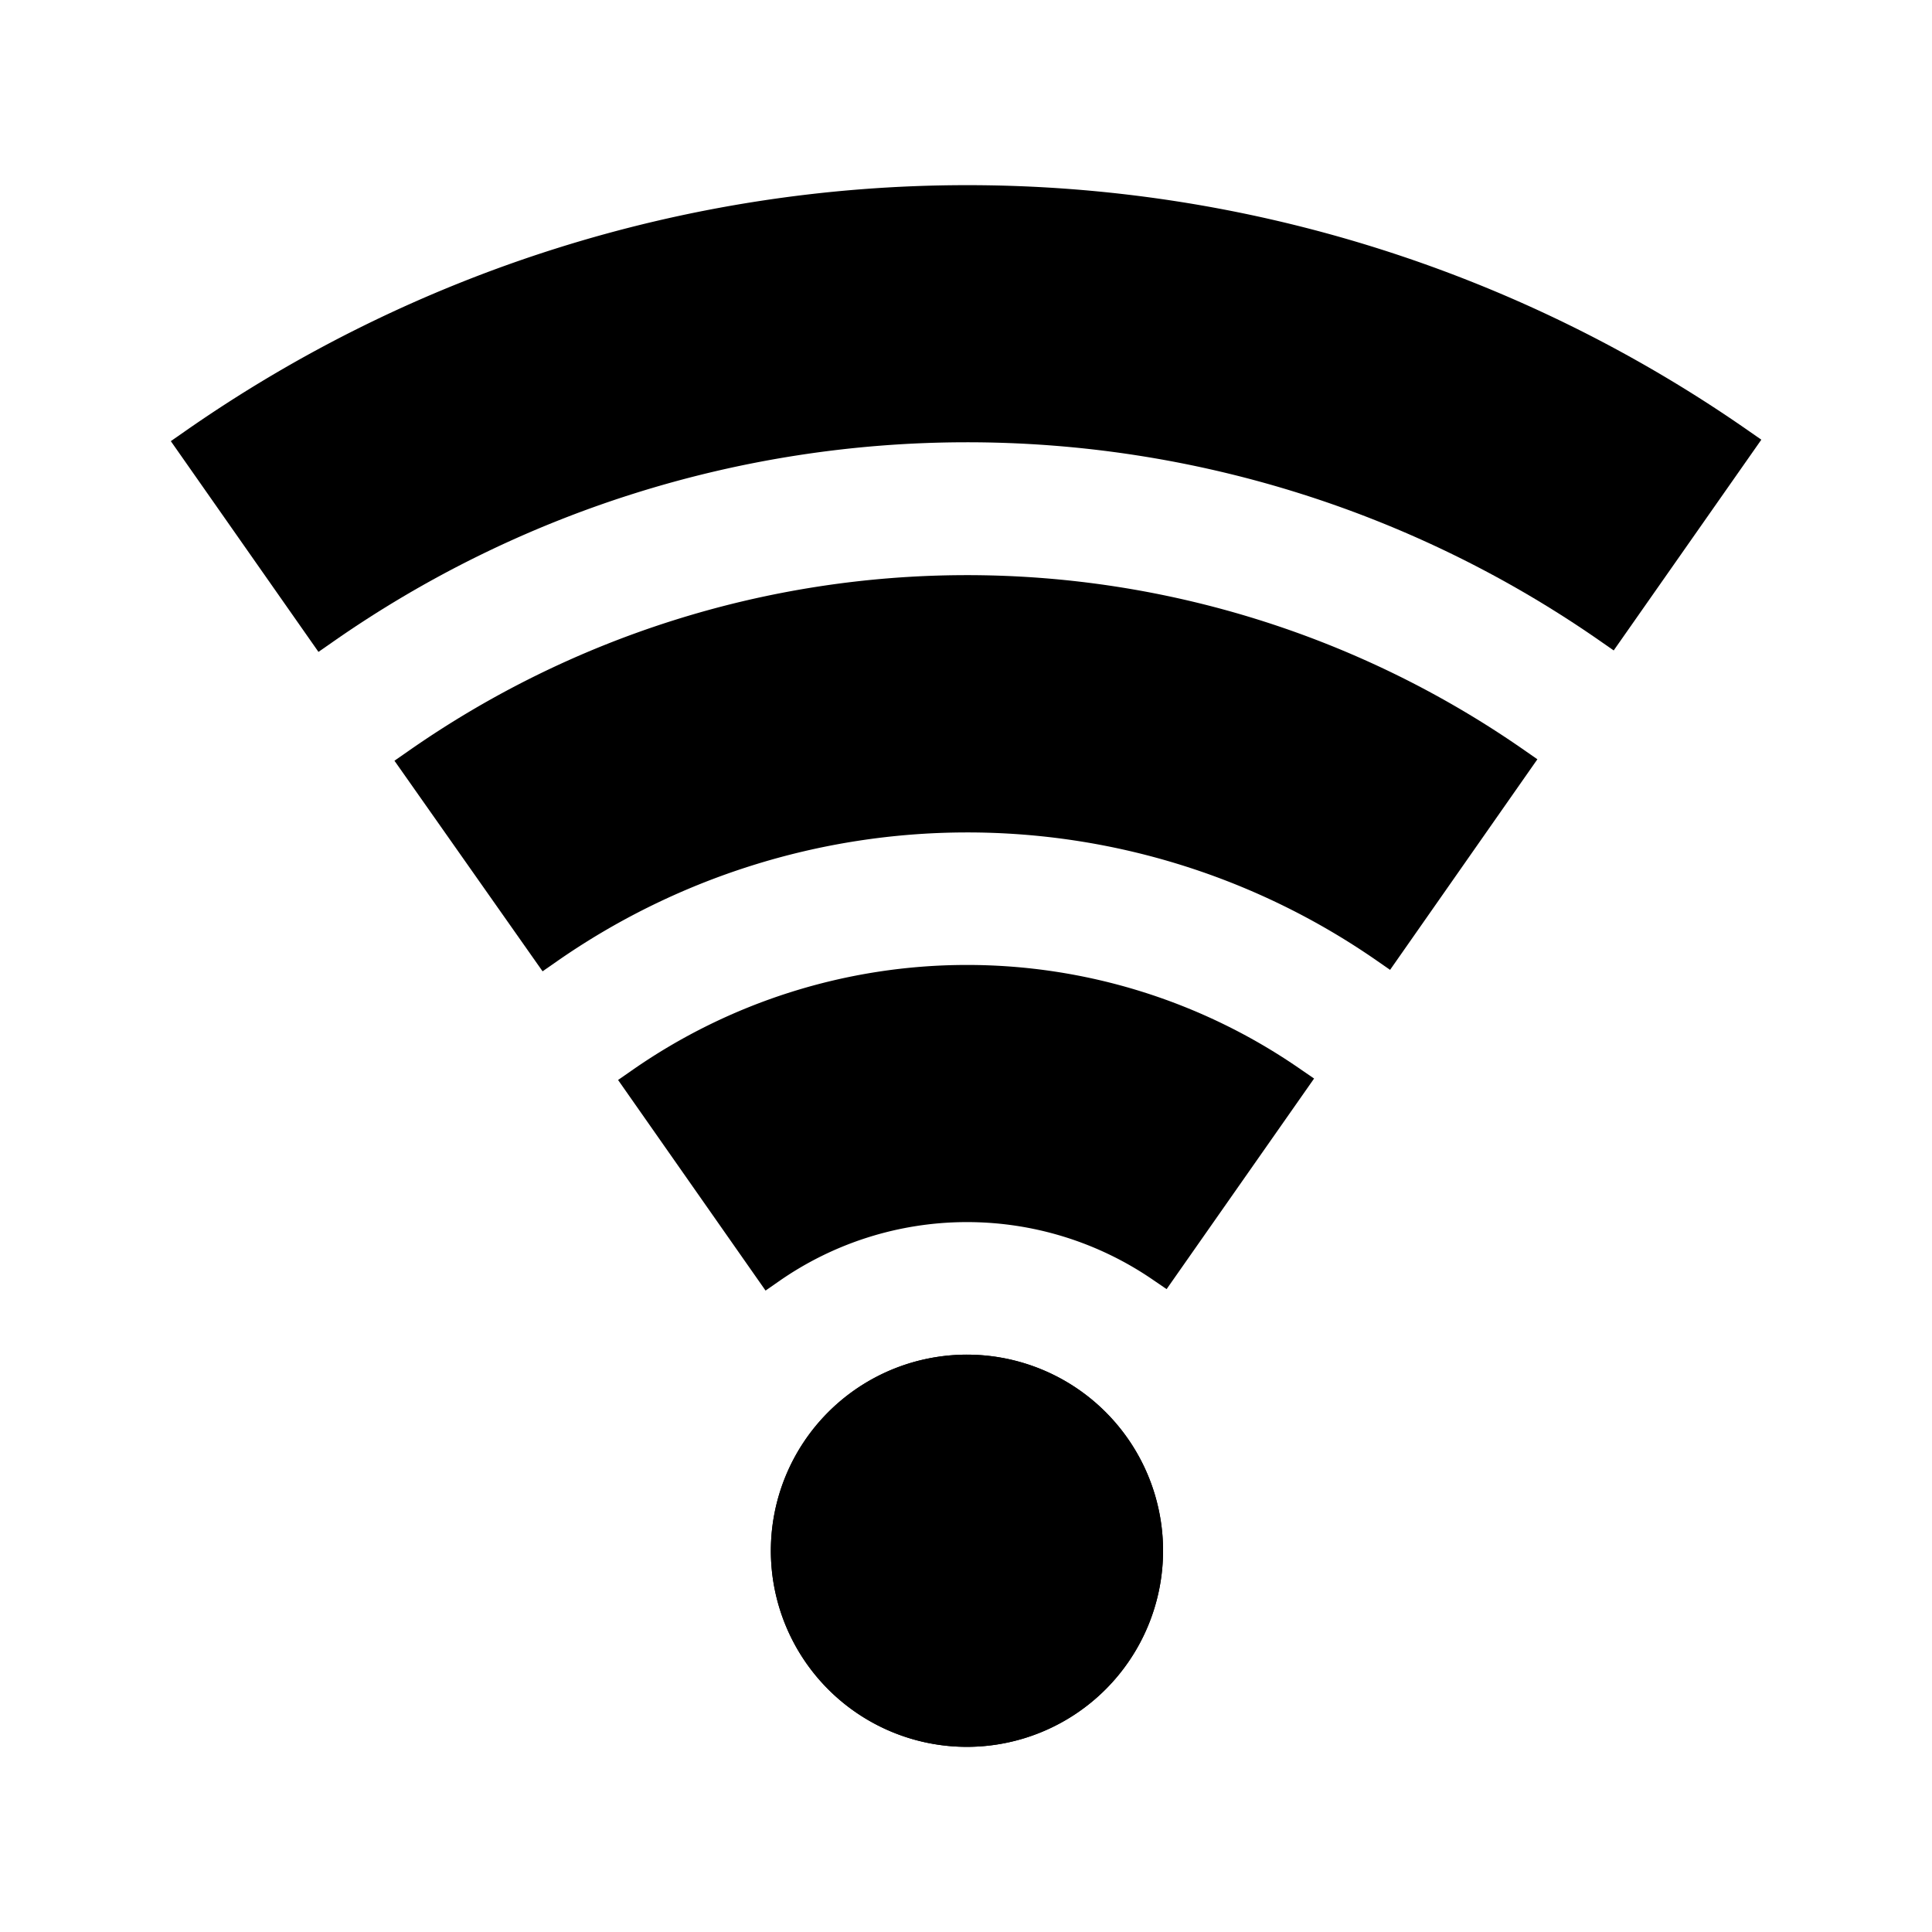 <svg height='100px' width='100px'  fill="#000000" xmlns="http://www.w3.org/2000/svg" data-name="Layer 2" viewBox="0 0 120 120" x="0px" y="0px"><title>GL_001_network_24</title><path d="M60.06,108.5A12.18,12.18,0,1,1,72.24,96.32,12.19,12.19,0,0,1,60.06,108.5Z"></path><circle cx="60.06" cy="96.32" r="11.18"></circle><path d="M60.06,108.5A12.18,12.18,0,1,1,72.24,96.32,12.19,12.19,0,0,1,60.06,108.5Z"></path><circle cx="60.06" cy="96.32" r="11.18"></circle><path d="M38.39,67.08l.82-.57a36.36,36.36,0,0,1,41.58-.09l.83.57L72.46,80.07l-.82-.56a20.4,20.4,0,0,0-23.27.08l-.82.57Z"></path><path d="M47.79,78.77a21.41,21.41,0,0,1,24.41-.09l8-11.44a35.36,35.36,0,0,0-40.43.09Z"></path><path d="M10.61,27.4l.82-.57a84.83,84.83,0,0,1,97.15-.09l.82.57-9.17,13.09-.82-.57a68.79,68.79,0,0,0-78.81.09l-.82.57Z"></path><path d="M20,39.1A69.79,69.79,0,0,1,100,39l8-11.45a83.83,83.83,0,0,0-96,.09Z"></path><path d="M24.5,47.25l.82-.57a60.55,60.55,0,0,1,69.35-.09l.82.57L86.34,60.24l-.82-.57a44.59,44.59,0,0,0-51,.09l-.82.57Z"></path><path d="M33.91,58.93a45.59,45.59,0,0,1,52.18-.09l8-11.44a59.55,59.55,0,0,0-68.21.09Z"></path></svg>